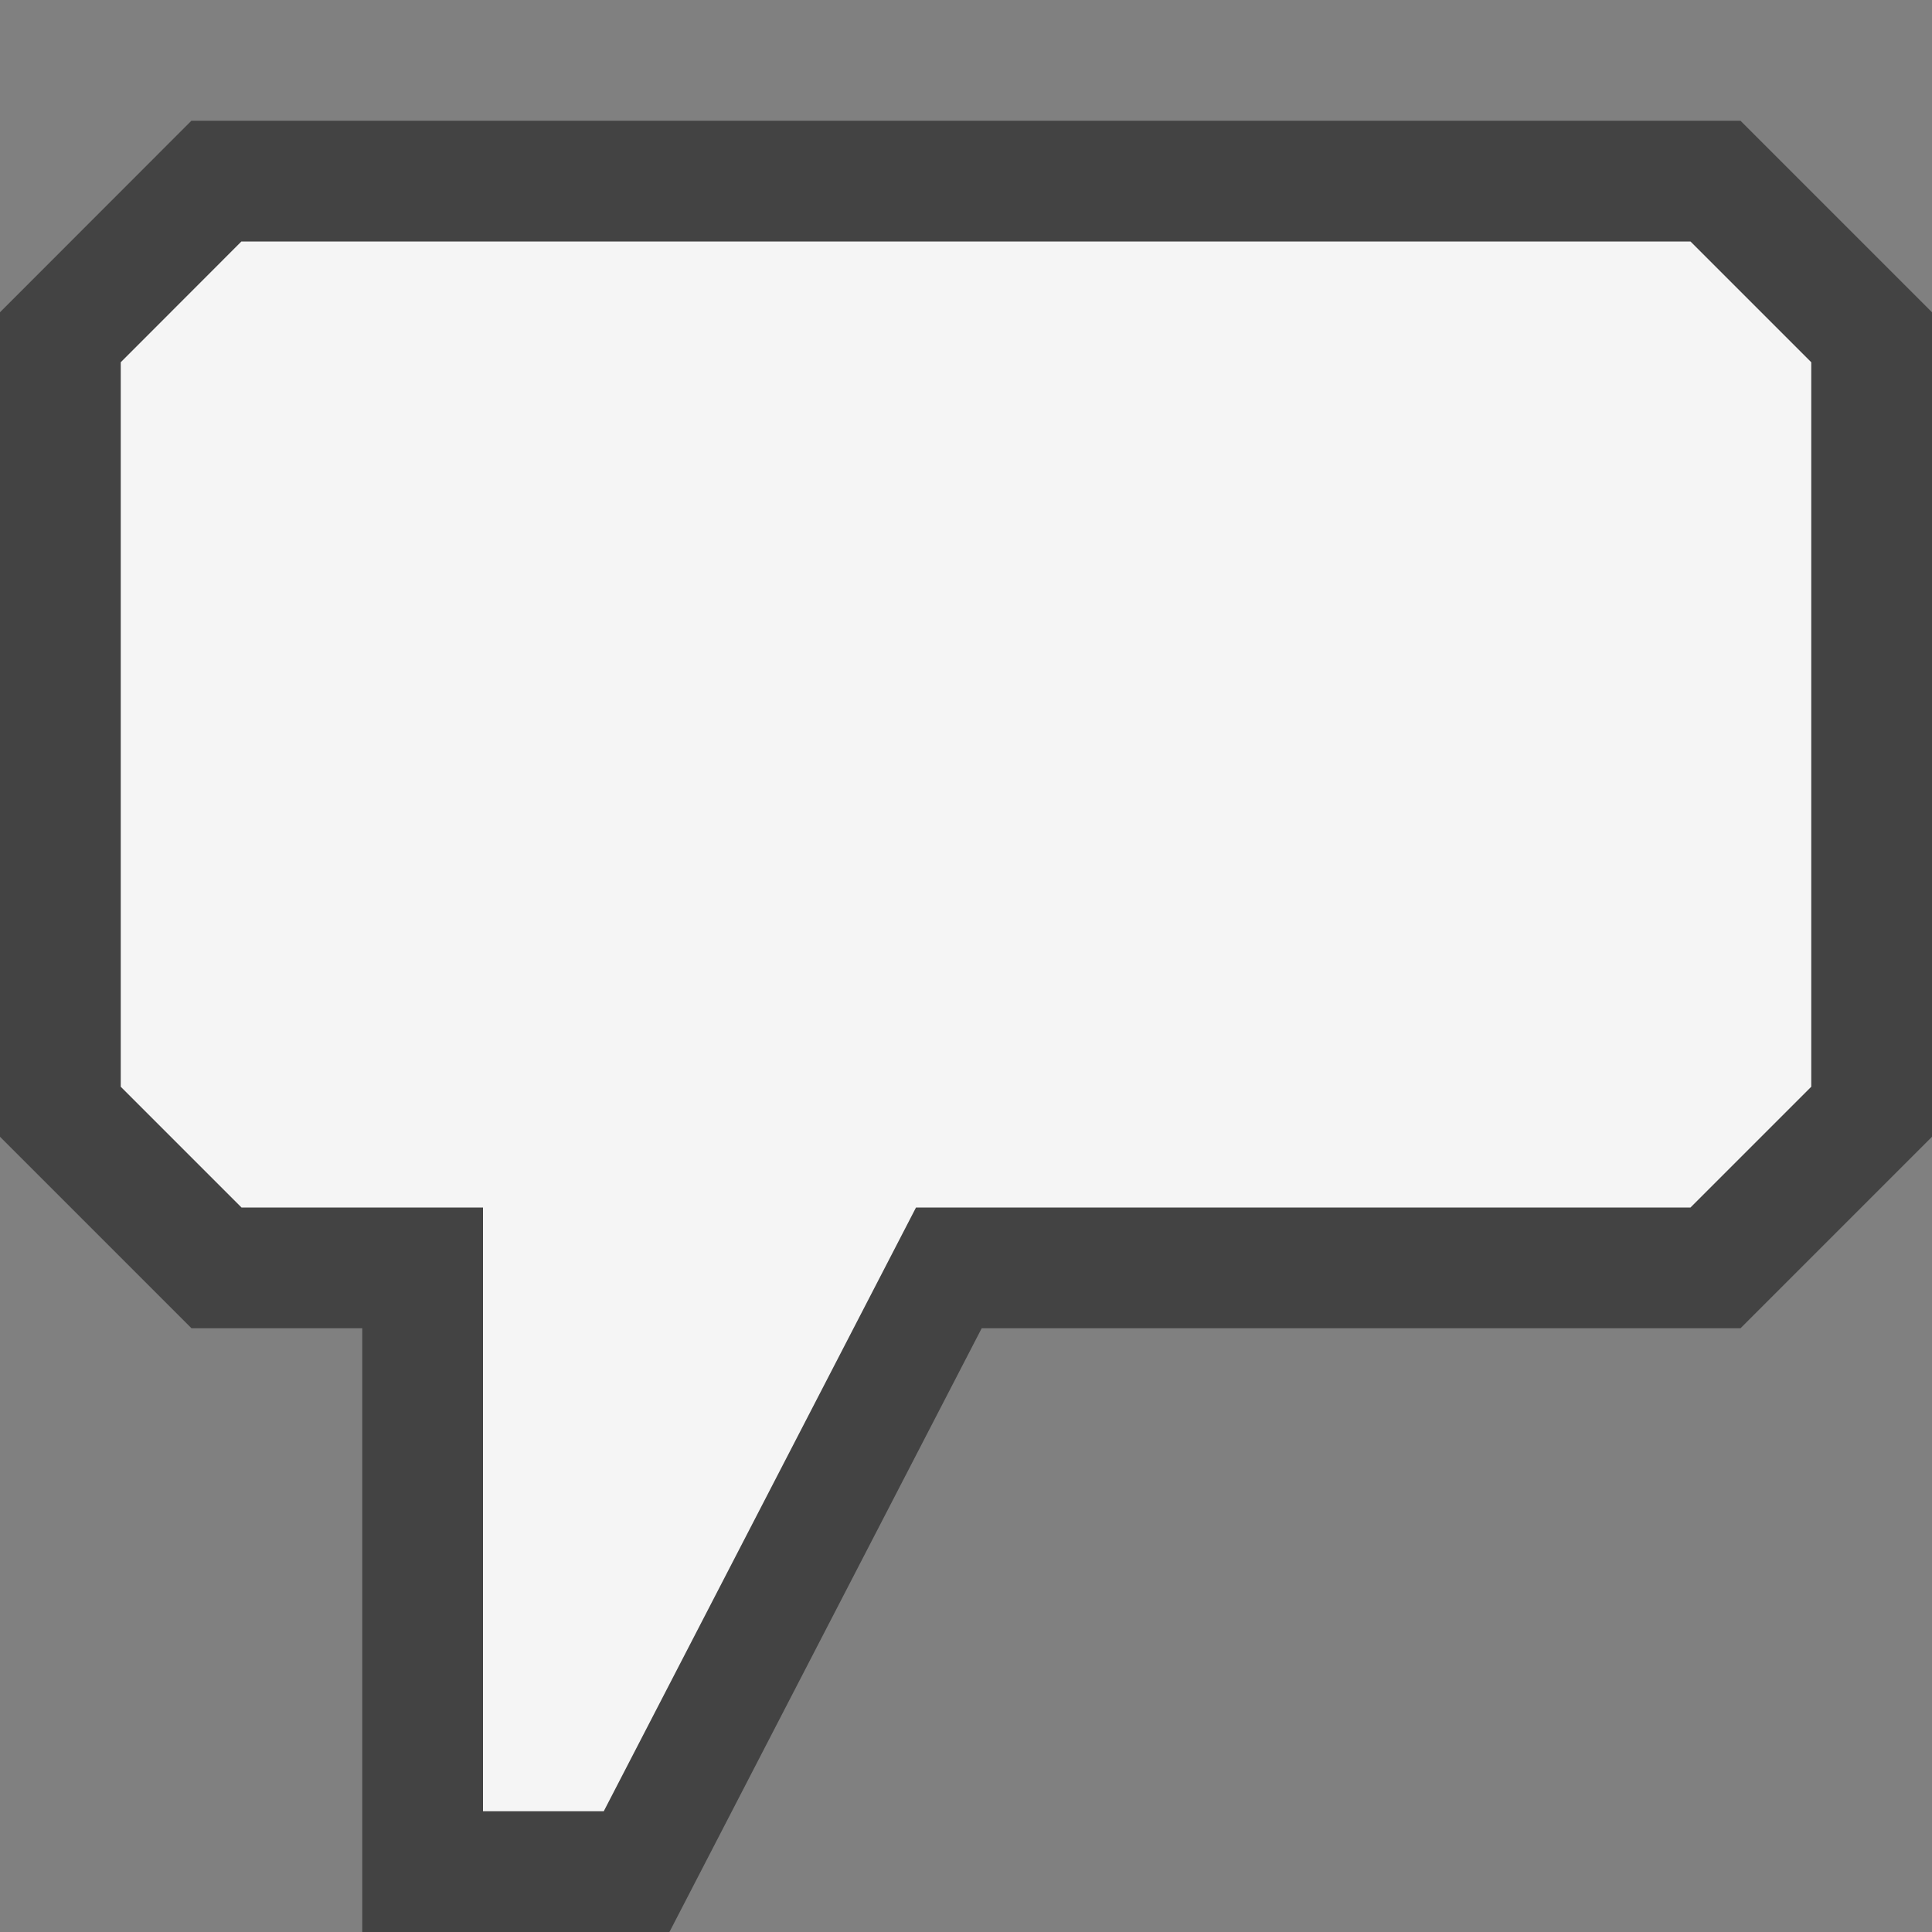 <svg xmlns="http://www.w3.org/2000/svg" viewBox="0 0 16 16"><rect x="0" y="0" width="16" height="16" fill="#808080" stroke="none"/><style>.st0{opacity:0}.st0,.st1{fill:#434343}.st2{fill:#f5f5f5}</style><g id="outline"><path class="st0" d="M0 0h16v16H0z"/><path class="st1" d="M3 16v-5H1.586L0 9.414V2.586L1.585 1h12.829L16 2.586v6.828L14.414 11H8.13l-2.586 5H3z"/></g><path class="st2" d="M14 2H1.999L1 3v6l1 1h2v5h1l2.586-5H14l1-1V3l-1-1z" id="icon_x5F_bg"/></svg>
